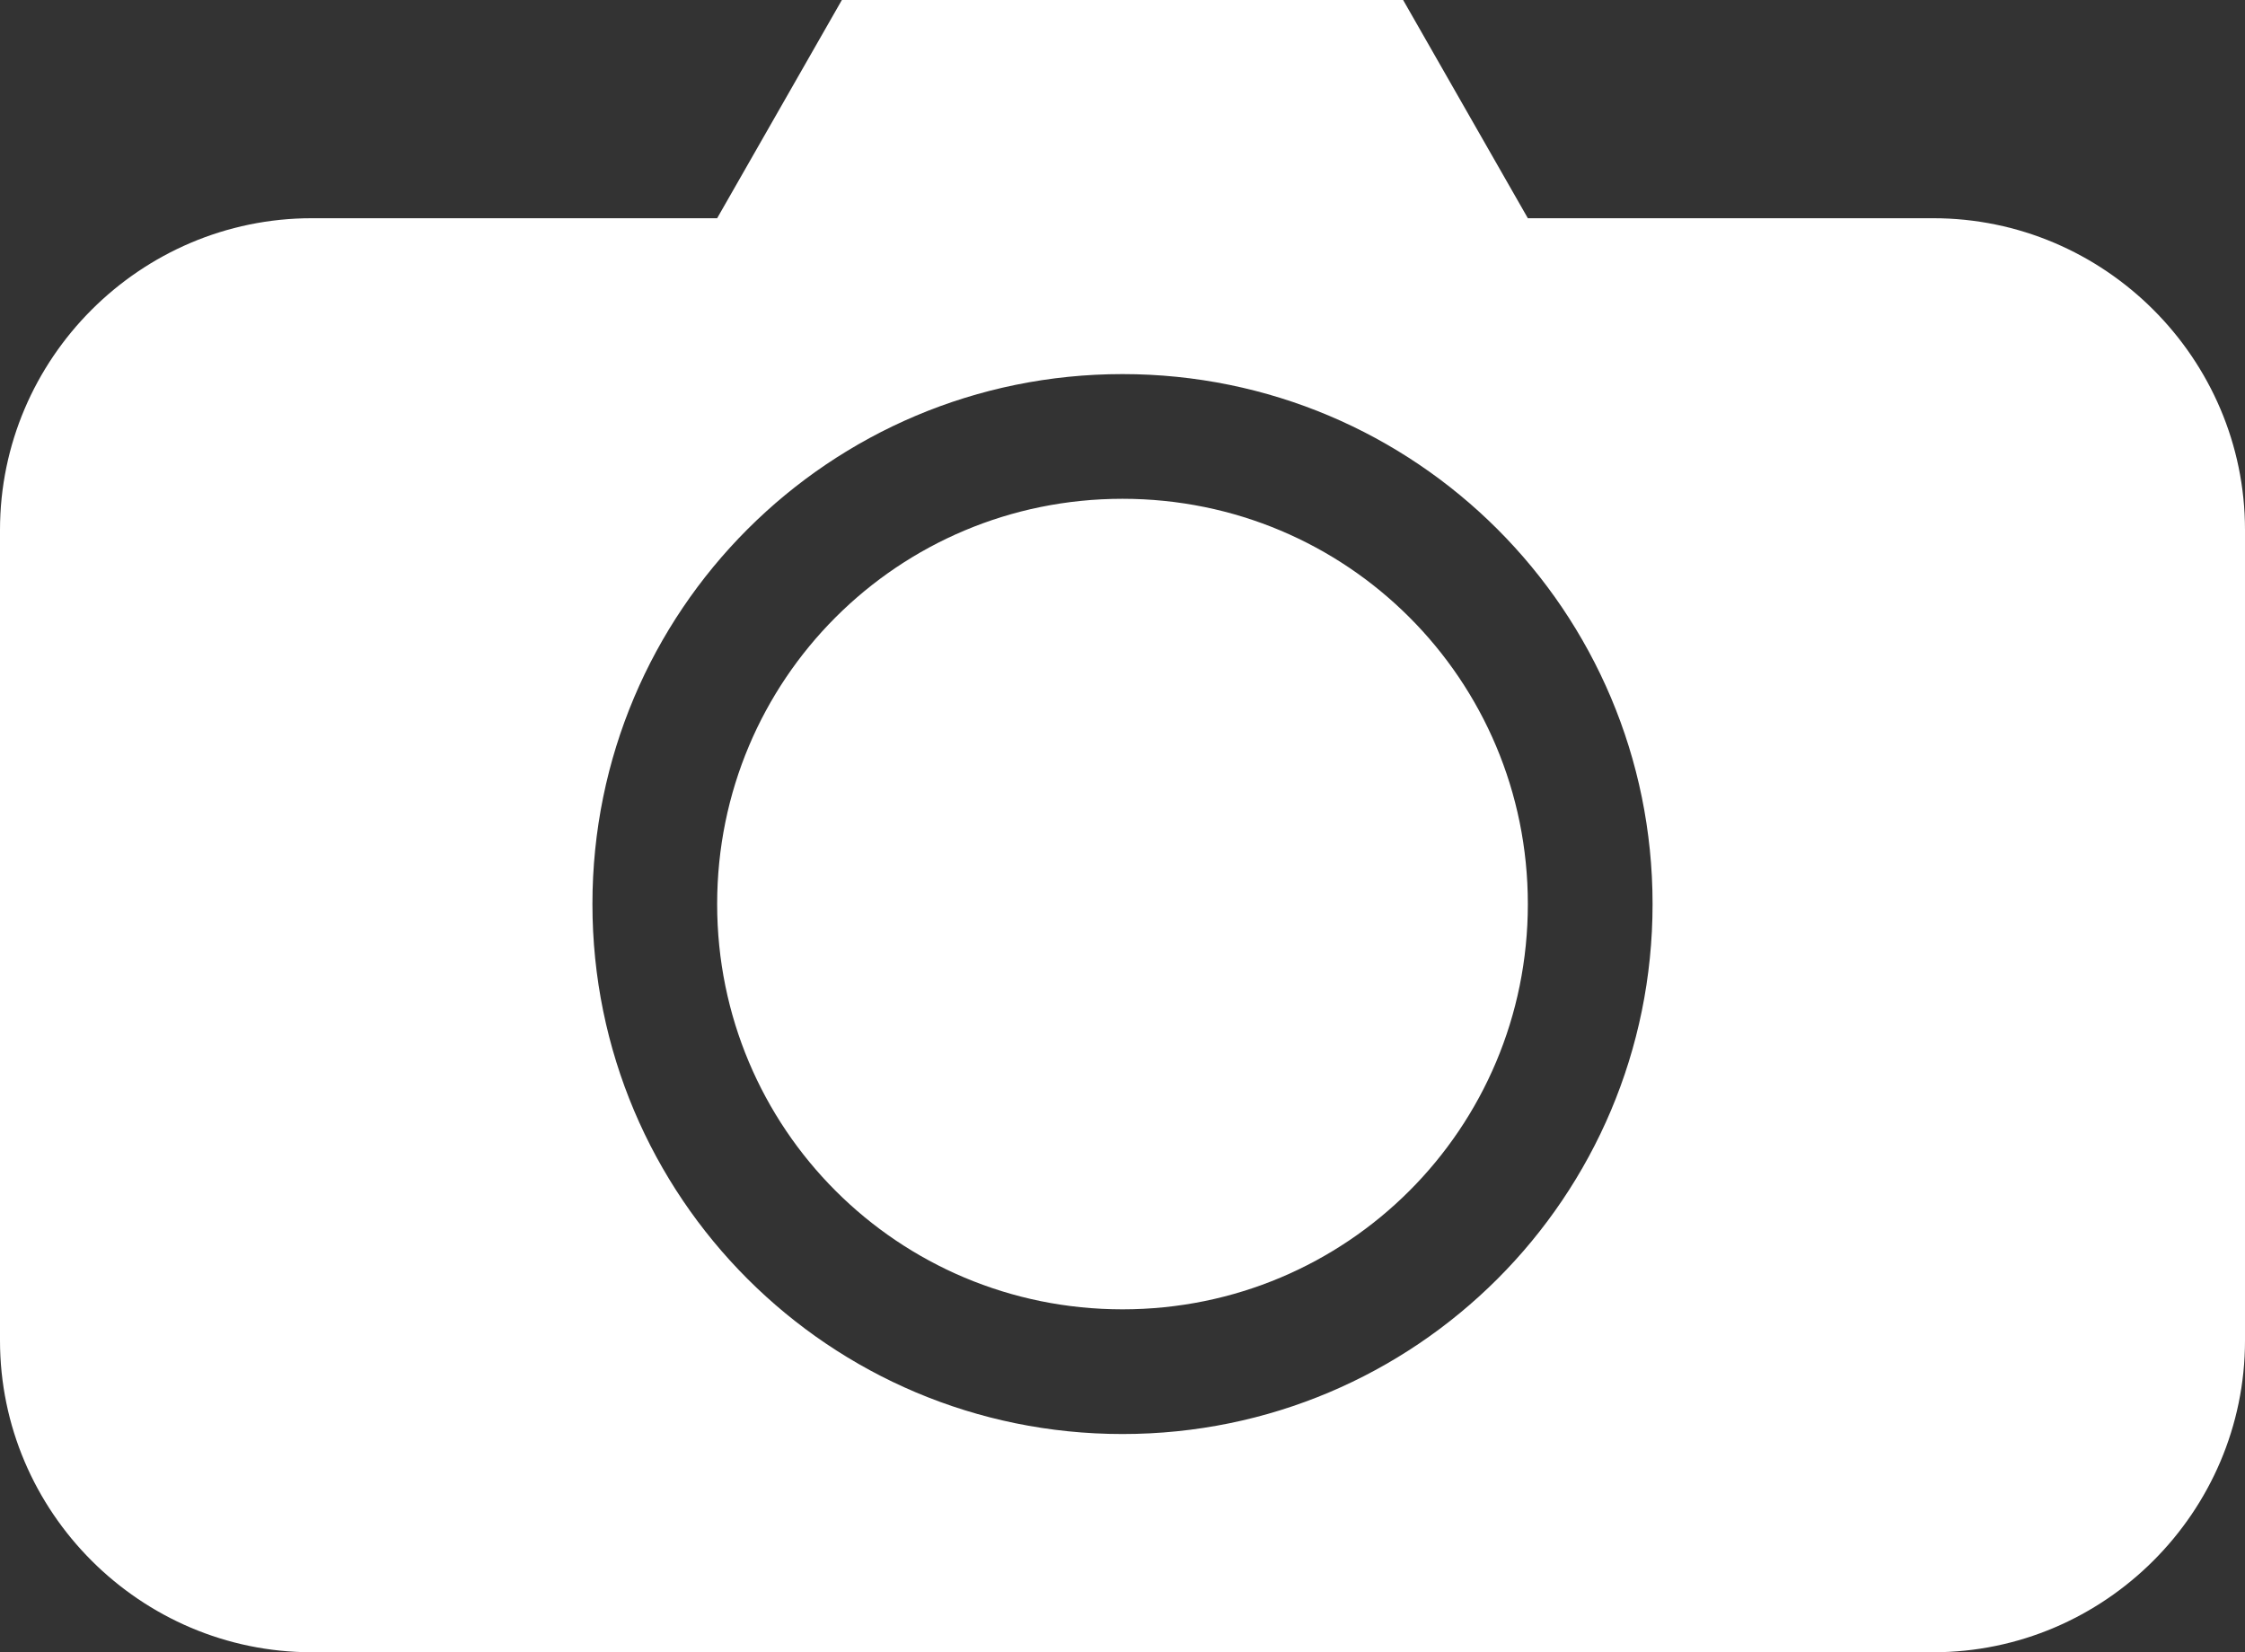 <?xml version="1.0" encoding="utf-8"?>
<!-- Generator: Adobe Illustrator 16.0.0, SVG Export Plug-In . SVG Version: 6.00 Build 0)  -->
<!DOCTYPE svg PUBLIC "-//W3C//DTD SVG 1.1//EN" "http://www.w3.org/Graphics/SVG/1.1/DTD/svg11.dtd">
<svg version="1.1" id="Calque_1" xmlns="http://www.w3.org/2000/svg" xmlns:xlink="http://www.w3.org/1999/xlink" x="0px" y="0px"
	 width="72px" height="53px" viewBox="0 0 72 53" enable-background="new 0 0 72 53" xml:space="preserve">
<rect x="0" y="0" width="72" height="53" fill="#333333" stroke="none"/>
<g>
	<g>
		<path fill-rule="evenodd" clip-rule="evenodd" fill="#FFFFFF" d="M36,16c-7.2,0-13,5.8-13,13s5.8,13,13,13s13-5.8,13-13
			S43.2,16,36,16z M62,7H49l-4-7H27l-4,7H10C4.5,7,0,11.5,0,17v26c0,5.5,4.5,10,10,10h52c5.5,0,10-4.5,10-10V17C72,11.5,67.5,7,62,7
			z M36,46c-9.4,0-17-7.6-17-17s7.6-17,17-17s17,7.6,17,17S45.4,46,36,46z"/>
	</g>
</g>
</svg>
